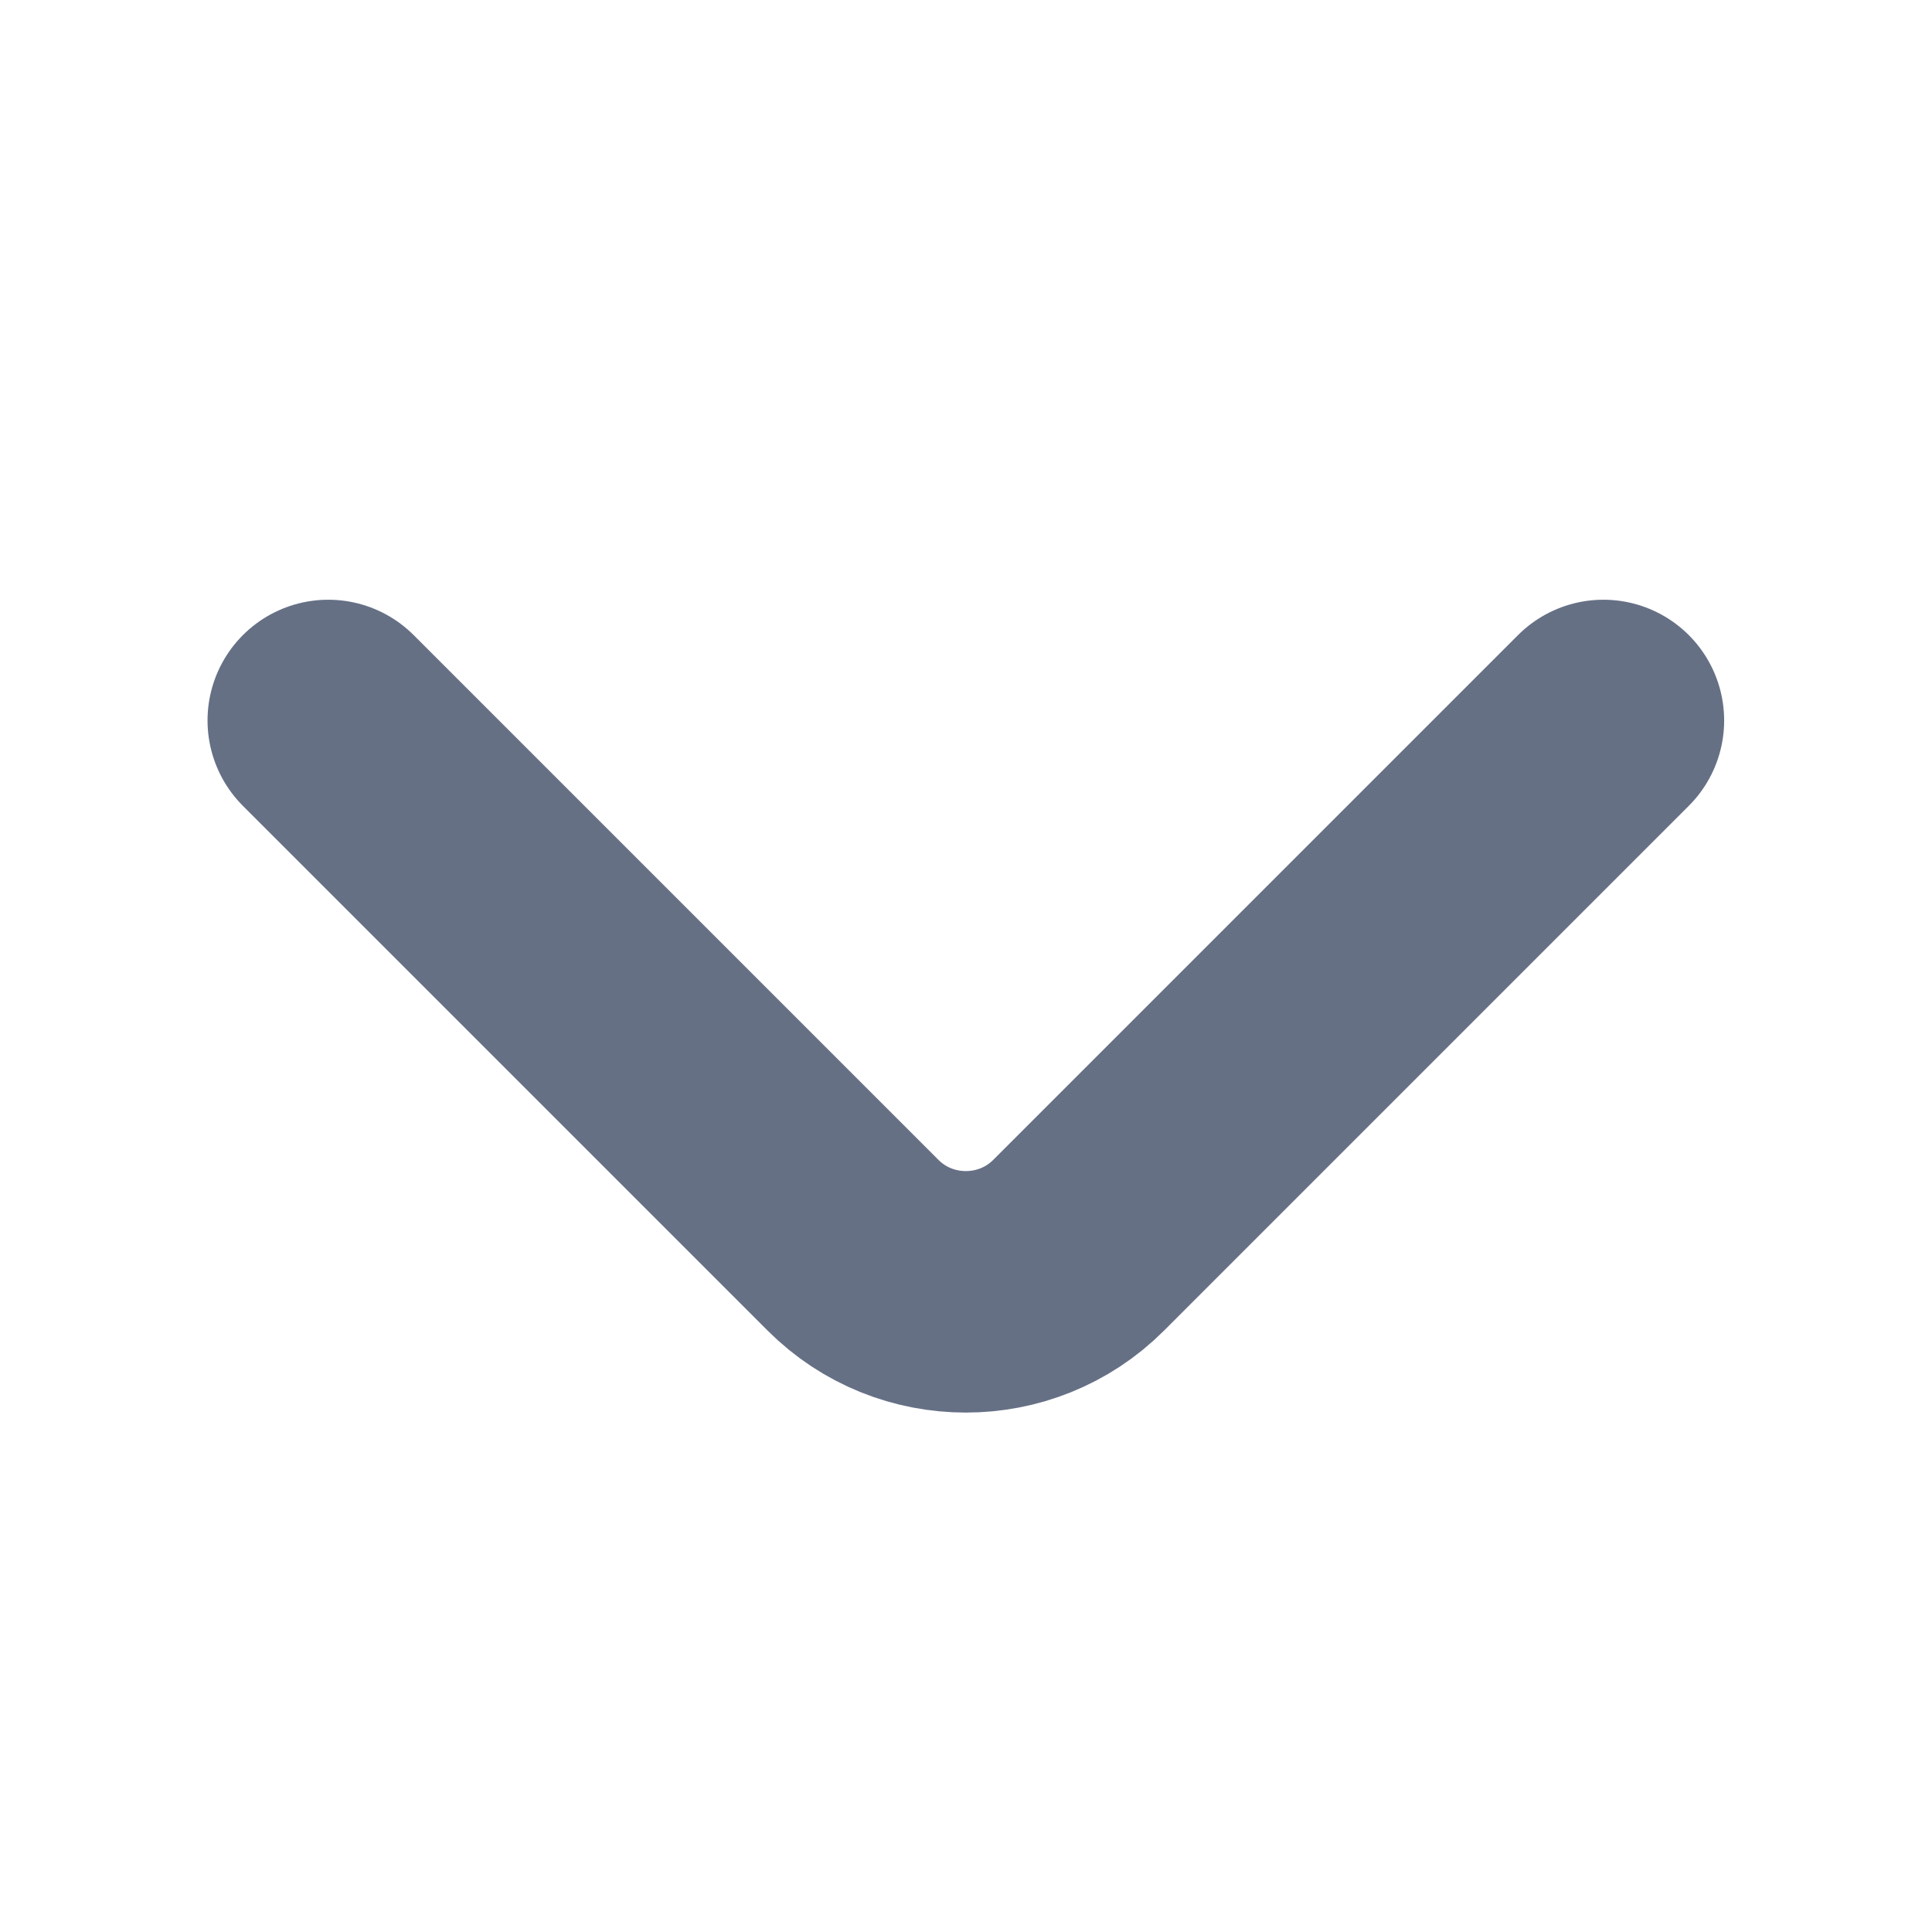 <svg width="12" height="12" viewBox="0 0 12 12" fill="none" xmlns="http://www.w3.org/2000/svg">
<path d="M9.959 4.475L6.699 7.735C6.314 8.12 5.684 8.12 5.299 7.735L2.039 4.475" stroke="#667085" stroke-width="1.5" stroke-miterlimit="10" stroke-linecap="round" stroke-linejoin="round"/>
</svg>
